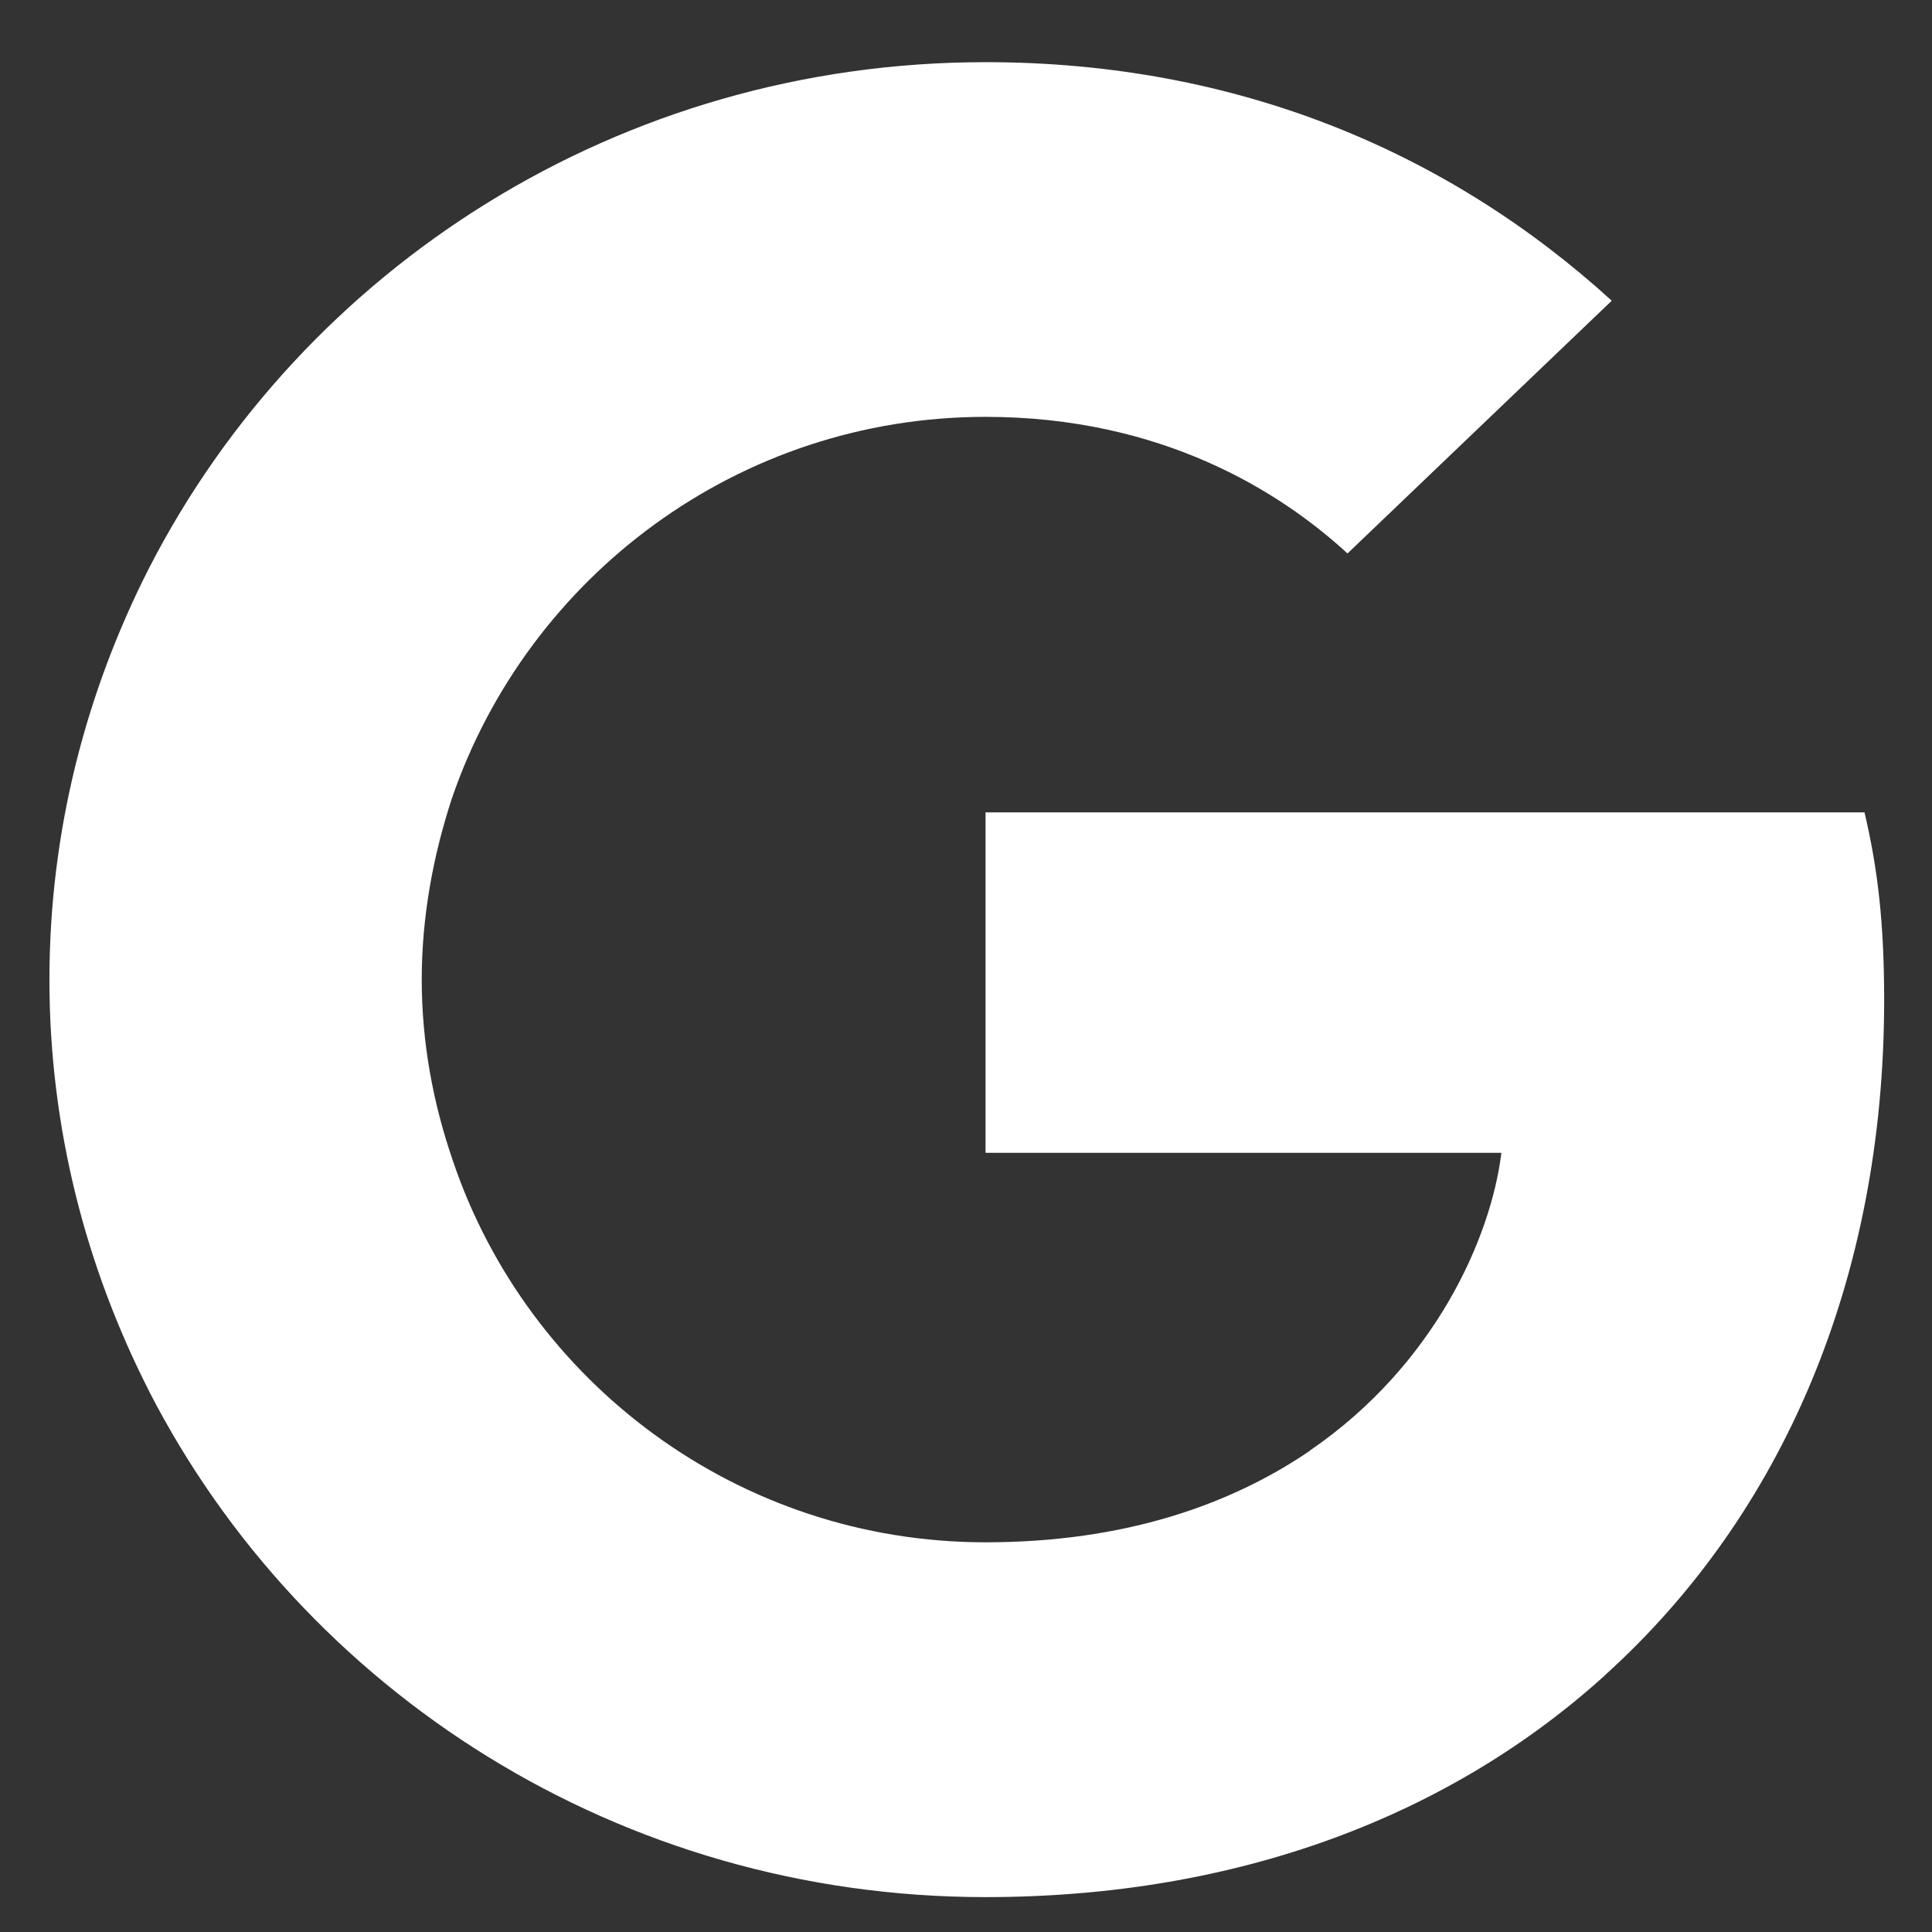 <svg width="17" height="17" viewBox="0 0 17 17" fill="none" xmlns="http://www.w3.org/2000/svg">
<rect x="0" y="0" width="17" height="17" fill="#333333" stroke="none"/>
<path d="M16.579 8.799C16.579 8.135 16.525 7.651 16.406 7.148H8.672V10.144H13.211C13.12 10.889 12.626 12.01 11.527 12.763L11.512 12.864L13.957 14.72L14.127 14.736C15.683 13.328 16.579 11.256 16.579 8.799Z" fill="white"/>
<path d="M8.672 16.693C10.896 16.693 12.763 15.975 14.127 14.737L11.528 12.764C10.832 13.239 9.898 13.571 8.672 13.571C6.494 13.571 4.645 12.163 3.986 10.217L3.889 10.225L1.347 12.153L1.313 12.244C2.668 14.881 5.45 16.693 8.672 16.693Z" fill="white"/>
<path d="M3.986 10.216C3.812 9.714 3.711 9.176 3.711 8.62C3.711 8.064 3.812 7.526 3.977 7.023L3.972 6.916L1.397 4.957L1.313 4.996C0.755 6.091 0.435 7.319 0.435 8.62C0.435 9.921 0.755 11.149 1.313 12.243L3.986 10.216Z" fill="white"/>
<path d="M8.672 3.668C10.219 3.668 11.262 4.323 11.857 4.87L14.182 2.646C12.754 1.345 10.896 0.547 8.672 0.547C5.45 0.547 2.668 2.359 1.313 4.996L3.977 7.023C4.645 5.076 6.494 3.668 8.672 3.668Z" fill="white"/>
</svg>
